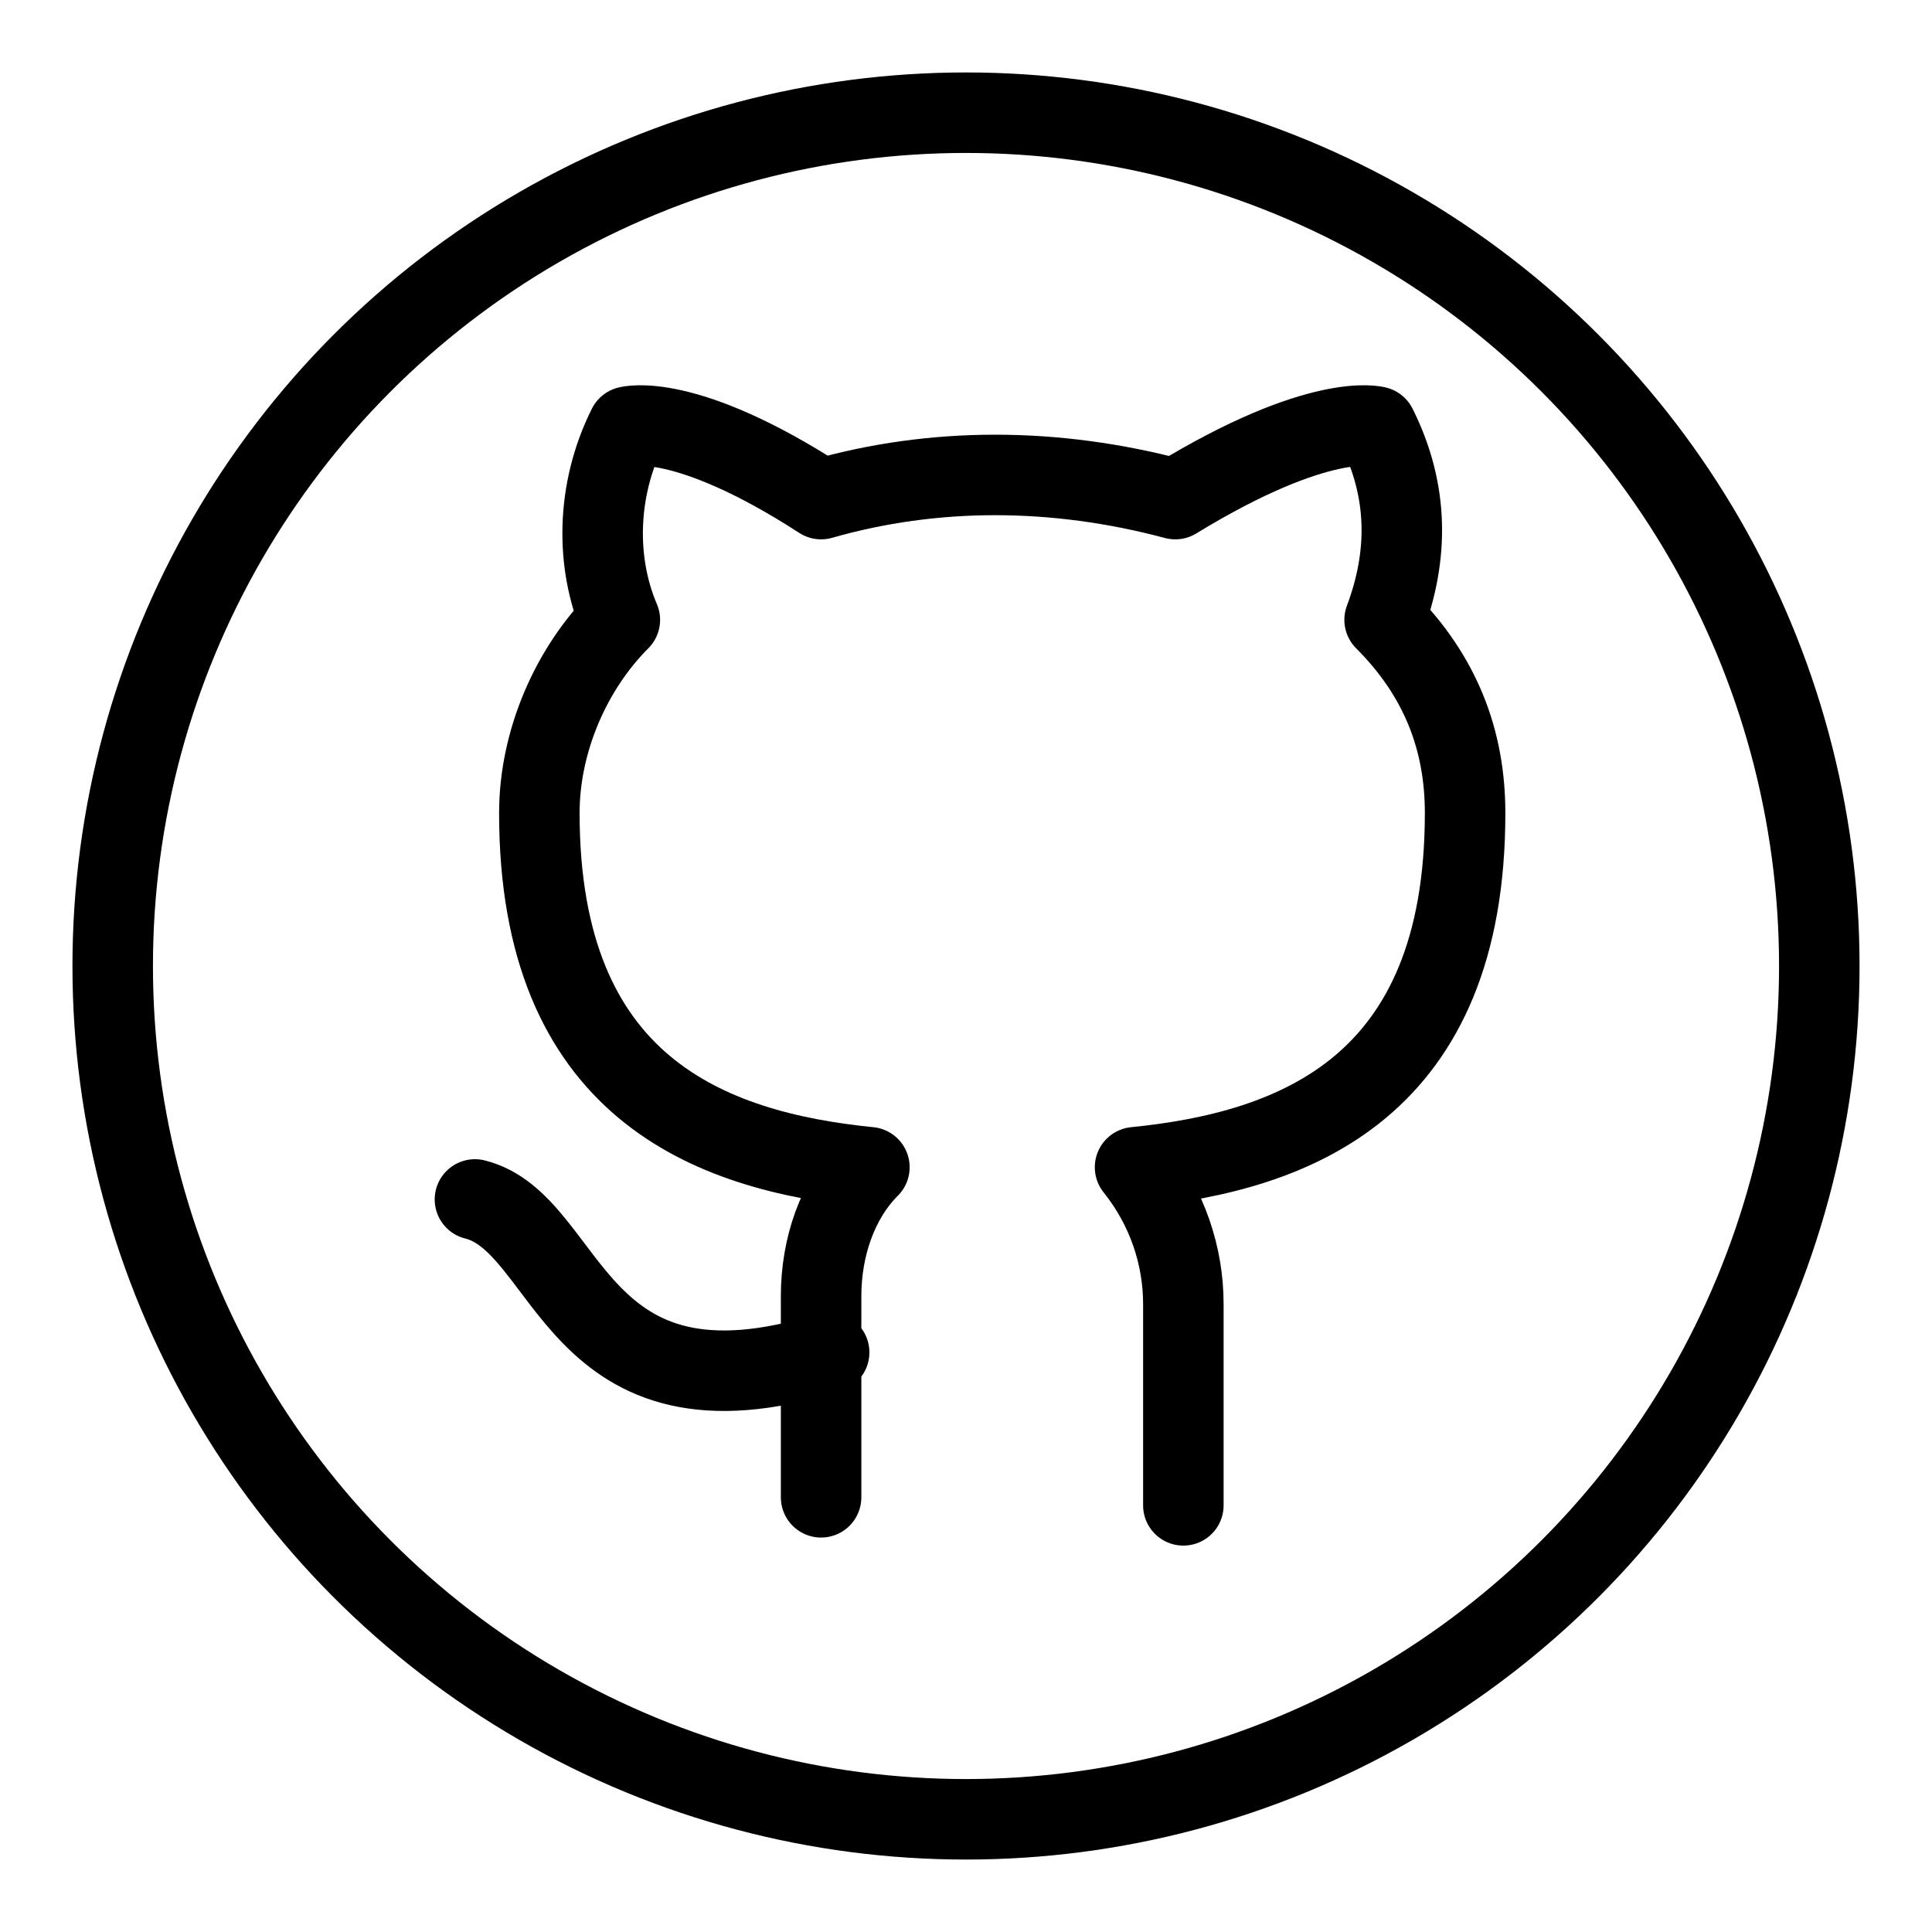 <svg xmlns="http://www.w3.org/2000/svg" viewBox="0 0 24 24" enable-background="new 0 0 24 24"><style type="text/css">.st0{display:none;fill:none;stroke:#000000;stroke-linecap:round;stroke-linejoin:round;} .st1{fill:none;stroke:#000000;stroke-linecap:round;stroke-linejoin:round;} .st2{display:none;} .st3{display:inline;fill:none;stroke:#000000;stroke-linecap:round;stroke-linejoin:round;}</style><circle cx="12" cy="12" r="10.6" class="st1"/><g id="mail" class="st2"><path d="M6.7 6.7h10.6c.7 0 1.3.6 1.3 1.3v8c0 .7-.6 1.3-1.3 1.3H6.7c-.7 0-1.3-.6-1.3-1.3V8c0-.7.6-1.3 1.3-1.3zM18.6 8.1L12 12.7 5.4 8.1" class="st3"/></g><path d="M10.3 16.8c-3.2 1-3.2-1.6-4.4-1.9m8.8 3.8v-2.5c0-.6-.2-1.2-.6-1.7 2-.2 4.1-1 4.1-4.4 0-.9-.3-1.7-1-2.4.3-.8.3-1.6-.1-2.4 0 0-.7-.2-2.5.9-1.5-.4-3-.4-4.4 0-1.7-1.1-2.4-.9-2.4-.9-.4.8-.4 1.7-.1 2.4-.6.6-1 1.5-1 2.4 0 3.4 2.1 4.2 4.1 4.4-.4.4-.6 1-.6 1.6v2.5" class="st1"/></svg>